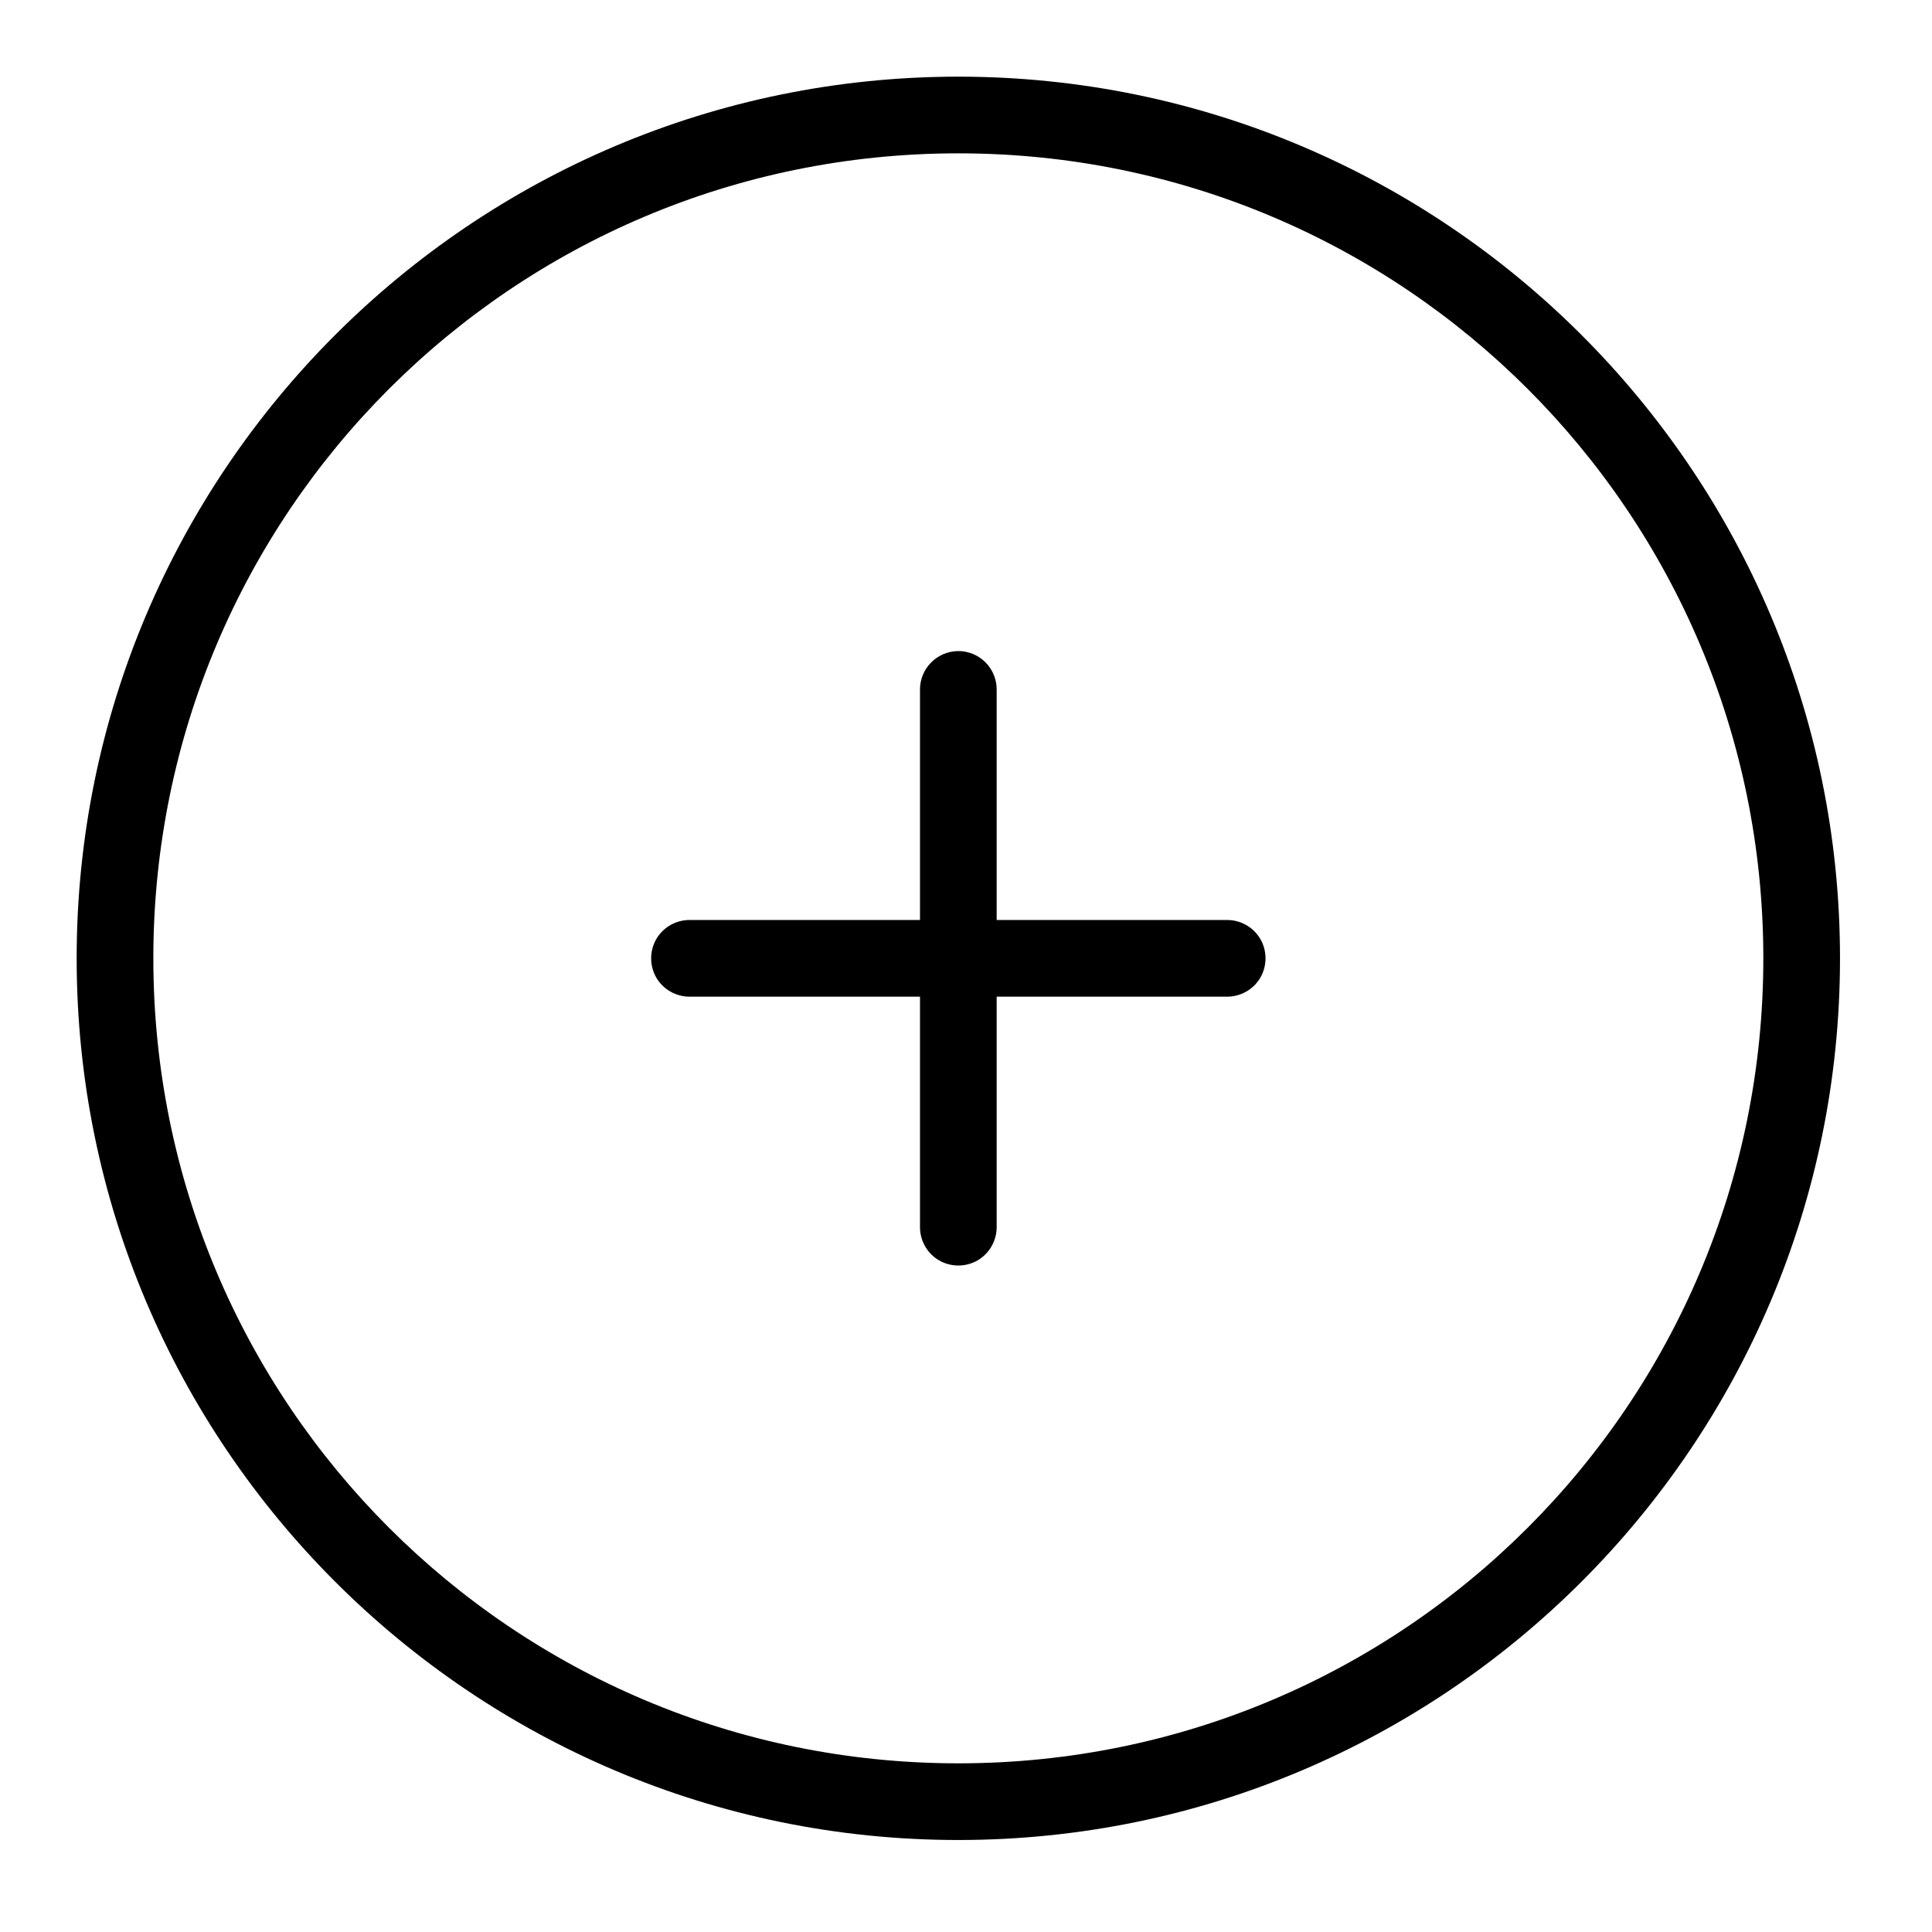<?xml version="1.0" encoding="UTF-8"?>
<svg xmlns="http://www.w3.org/2000/svg" xmlns:xlink="http://www.w3.org/1999/xlink" width="500pt" height="500pt" viewBox="0 0 500 500" version="1.1">
<g id="surface1">
<path style=" stroke:none;fill-rule:nonzero;fill:#000000;fill-opacity:1;" d="M 248.016 19.84 C 122.109 19.84 19.84 122.109 19.84 248.016 C 19.84 373.922 122.109 476.191 248.016 476.191 C 373.922 476.191 476.191 373.922 476.191 248.016 C 476.191 122.109 373.922 19.84 248.016 19.84 Z M 248.016 39.684 C 363.188 39.684 456.348 132.844 456.348 248.016 C 456.348 363.188 363.188 456.348 248.016 456.348 C 132.844 456.348 39.684 363.188 39.684 248.016 C 39.684 132.844 132.844 39.684 248.016 39.684 Z M 247.859 168.496 C 242.398 168.613 238.02 173.105 238.094 178.57 L 238.094 238.094 L 178.57 238.094 C 175.008 238.055 171.672 239.918 169.852 243.016 C 168.07 246.117 168.07 249.914 169.852 253.016 C 171.672 256.113 175.008 257.977 178.57 257.938 L 238.094 257.938 L 238.094 317.461 C 238.055 321.027 239.918 324.359 243.016 326.18 C 246.117 327.961 249.914 327.961 253.016 326.18 C 256.113 324.359 257.977 321.027 257.938 317.461 L 257.938 257.938 L 317.461 257.938 C 321.027 257.977 324.359 256.113 326.18 253.016 C 327.961 249.914 327.961 246.117 326.18 243.016 C 324.359 239.918 321.027 238.055 317.461 238.094 L 257.938 238.094 L 257.938 178.57 C 257.977 175.898 256.93 173.301 255.031 171.402 C 253.133 169.504 250.535 168.457 247.859 168.496 Z "/>
</g>
</svg>

